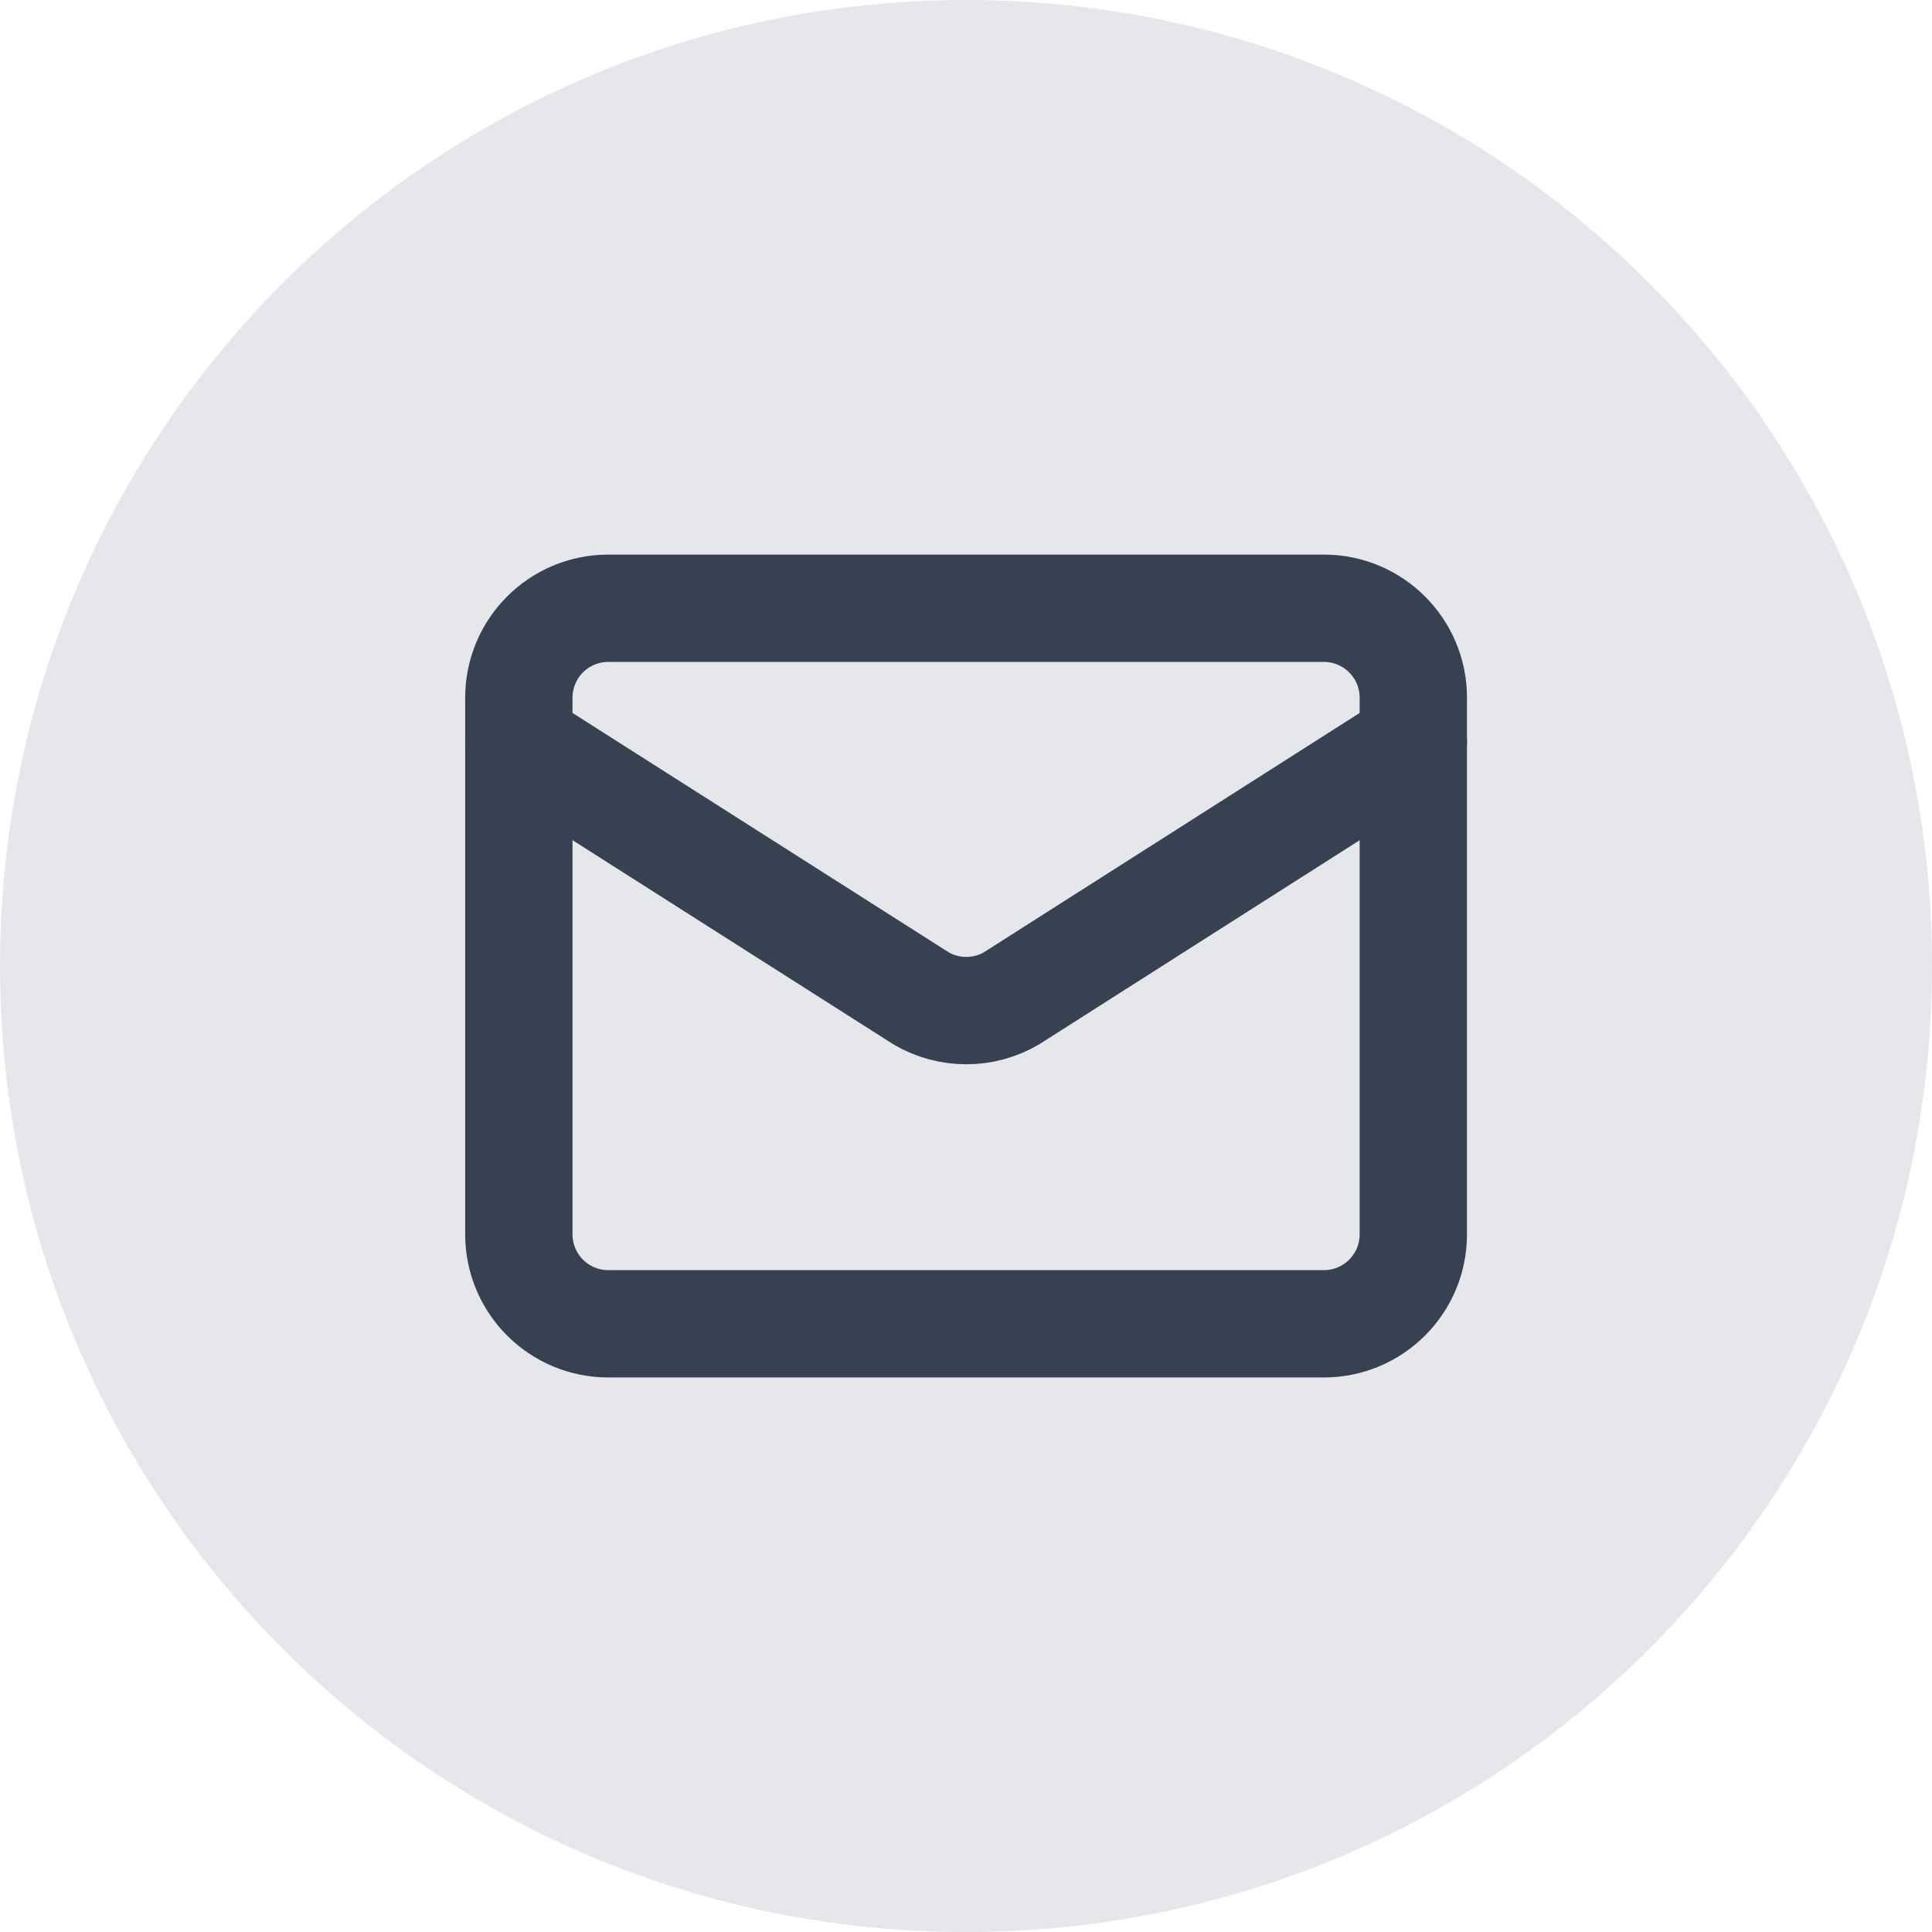 <svg width="36" height="36" viewBox="0 0 36 36" fill="none" xmlns="http://www.w3.org/2000/svg">
<path d="M0 18C0 8.059 8.059 0 18 0C27.941 0 36 8.059 36 18C36 27.941 27.941 36 18 36C8.059 36 0 27.941 0 18Z" fill="#E5E7EB"/>
<path d="M26.335 13.834L18.842 18.606C18.588 18.754 18.299 18.831 18.005 18.831C17.711 18.831 17.422 18.754 17.168 18.606L9.668 13.834" stroke="#374151" stroke-width="2" stroke-linecap="round" stroke-linejoin="round"/>
<path d="M24.668 11.334H11.335C10.414 11.334 9.668 12.08 9.668 13V23C9.668 23.921 10.414 24.667 11.335 24.667H24.668C25.588 24.667 26.335 23.921 26.335 23V13C26.335 12.08 25.588 11.334 24.668 11.334Z" stroke="#374151" stroke-width="2" stroke-linecap="round" stroke-linejoin="round"/>
</svg>
